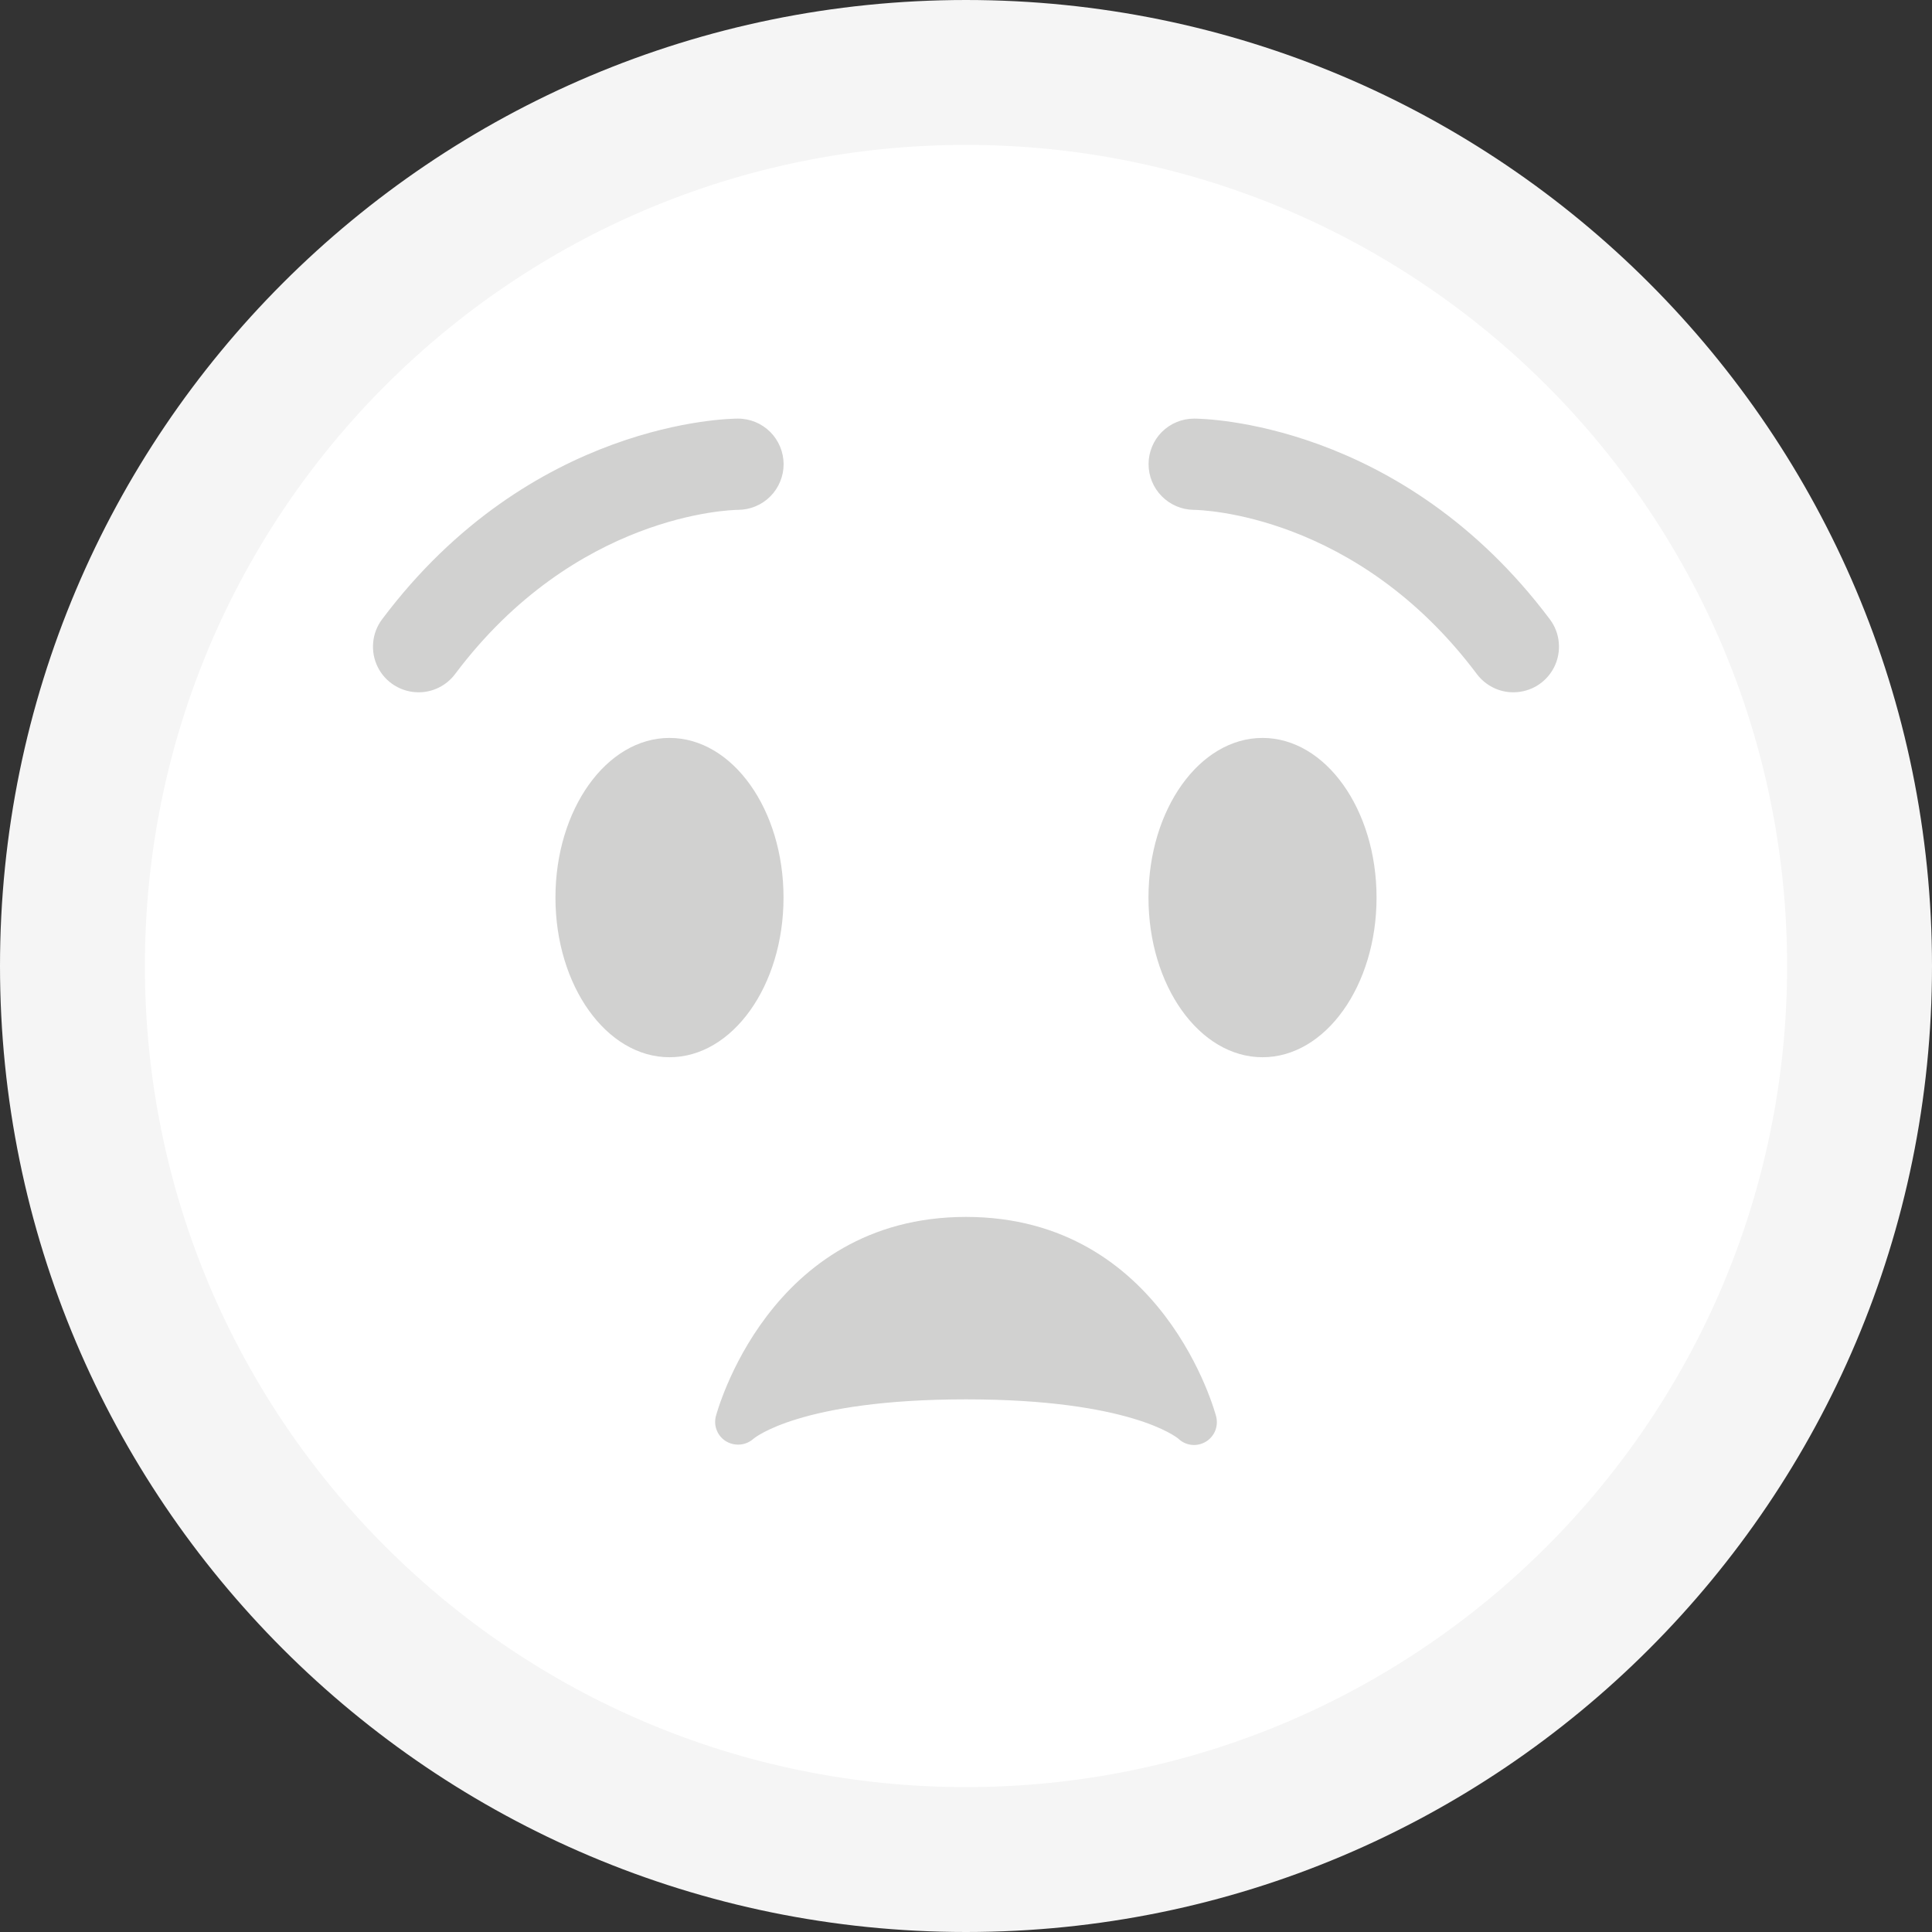 <svg width="40" height="40" viewBox="0 0 40 40" fill="none" xmlns="http://www.w3.org/2000/svg">
<rect x="0" y="0" width="40" height="40" fill="#333333" stroke="none"/>
<path d="M20 38.5C30.217 38.5 38.5 30.217 38.5 20C38.5 9.784 30.217 1.5 20 1.5C9.784 1.5 1.5 9.784 1.5 20C1.5 30.217 9.784 38.5 20 38.5Z" fill="white" stroke="#F5F5F5" stroke-width="3"/>
<path d="M13.861 21.889C15.165 21.889 16.222 20.409 16.222 18.583C16.222 16.758 15.165 15.278 13.861 15.278C12.557 15.278 11.5 16.758 11.5 18.583C11.5 20.409 12.557 21.889 13.861 21.889Z" fill="#D1D1D0"/>
<path d="M26.139 21.889C27.443 21.889 28.5 20.409 28.5 18.583C28.5 16.758 27.443 15.278 26.139 15.278C24.835 15.278 23.778 16.758 23.778 18.583C23.778 20.409 24.835 21.889 26.139 21.889Z" fill="#D1D1D0"/>
<path d="M8.665 14.333C8.49 14.333 8.318 14.284 8.169 14.192C8.02 14.1 7.899 13.968 7.821 13.811C7.743 13.654 7.71 13.479 7.726 13.304C7.741 13.129 7.805 12.963 7.911 12.822C10.991 8.714 15.104 8.667 15.277 8.667C15.401 8.666 15.524 8.691 15.639 8.738C15.754 8.785 15.858 8.855 15.946 8.942C16.034 9.03 16.103 9.134 16.151 9.248C16.199 9.363 16.223 9.485 16.224 9.609C16.224 9.733 16.2 9.856 16.152 9.971C16.105 10.086 16.036 10.19 15.948 10.278C15.861 10.366 15.757 10.435 15.642 10.483C15.528 10.531 15.405 10.555 15.281 10.556C15.135 10.557 11.911 10.637 9.422 13.956C9.334 14.073 9.22 14.168 9.088 14.234C8.957 14.3 8.812 14.334 8.665 14.333ZM31.334 14.333C31.187 14.334 31.042 14.3 30.911 14.234C30.779 14.168 30.665 14.073 30.577 13.956C28.084 10.63 24.853 10.557 24.716 10.556C24.466 10.553 24.228 10.452 24.053 10.274C23.877 10.096 23.779 9.856 23.78 9.606C23.781 9.357 23.88 9.118 24.056 8.942C24.233 8.766 24.472 8.667 24.722 8.667C24.895 8.667 29.007 8.714 32.088 12.822C32.194 12.963 32.258 13.129 32.273 13.304C32.289 13.479 32.256 13.654 32.178 13.811C32.099 13.968 31.979 14.1 31.83 14.192C31.681 14.284 31.509 14.333 31.334 14.333ZM25.18 29.33C25.169 29.289 24.098 25.195 20 25.195C15.901 25.195 14.83 29.289 14.819 29.33C14.796 29.428 14.804 29.531 14.844 29.623C14.883 29.716 14.951 29.793 15.038 29.844C15.126 29.895 15.228 29.917 15.329 29.907C15.43 29.897 15.525 29.855 15.601 29.787C15.61 29.78 16.558 28.972 20 28.972C23.39 28.972 24.36 29.756 24.397 29.787C24.471 29.858 24.566 29.902 24.667 29.914C24.769 29.925 24.871 29.904 24.96 29.852C25.048 29.801 25.117 29.722 25.157 29.628C25.196 29.534 25.204 29.429 25.18 29.33Z" fill="#D1D1D0"/>
</svg>
